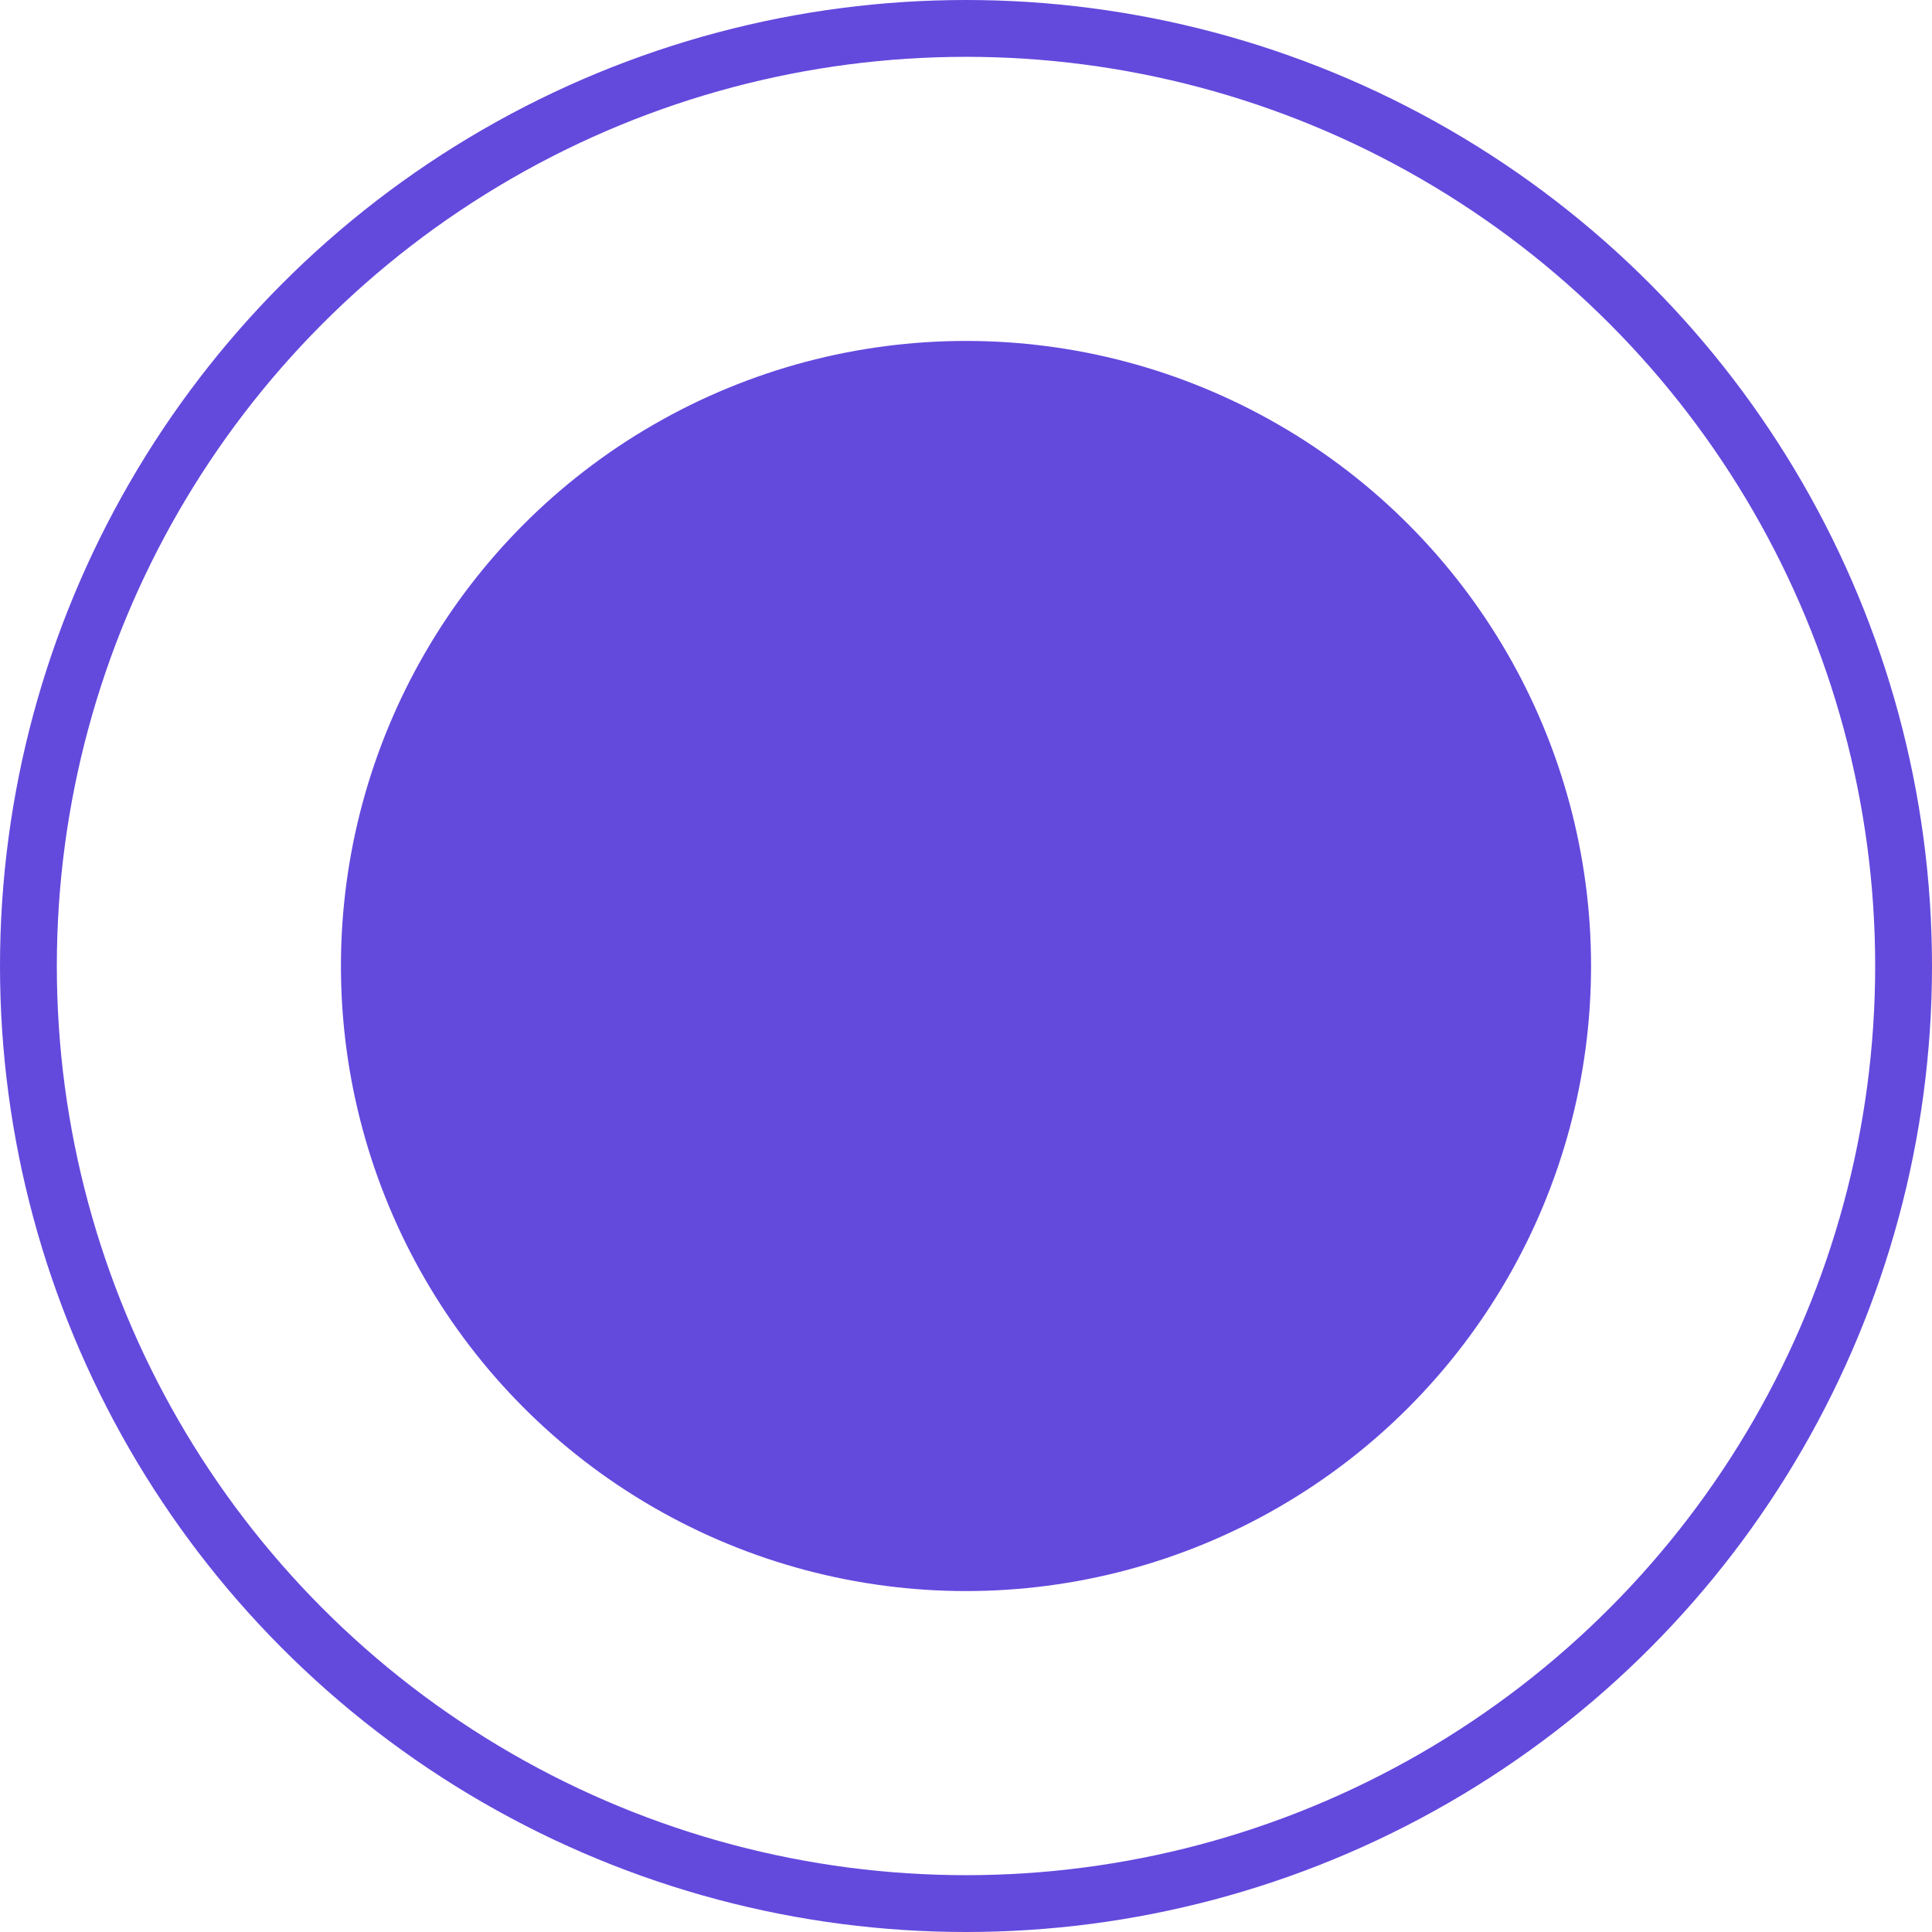 <svg width="34" height="34" viewBox="0 0 34 34" fill="none" xmlns="http://www.w3.org/2000/svg">
<circle cx="17" cy="17" r="16.5" stroke="#6449DD"/>
<circle cx="17" cy="17" r="10.5" fill="#6449DD" stroke="#6449DD"/>
</svg>

